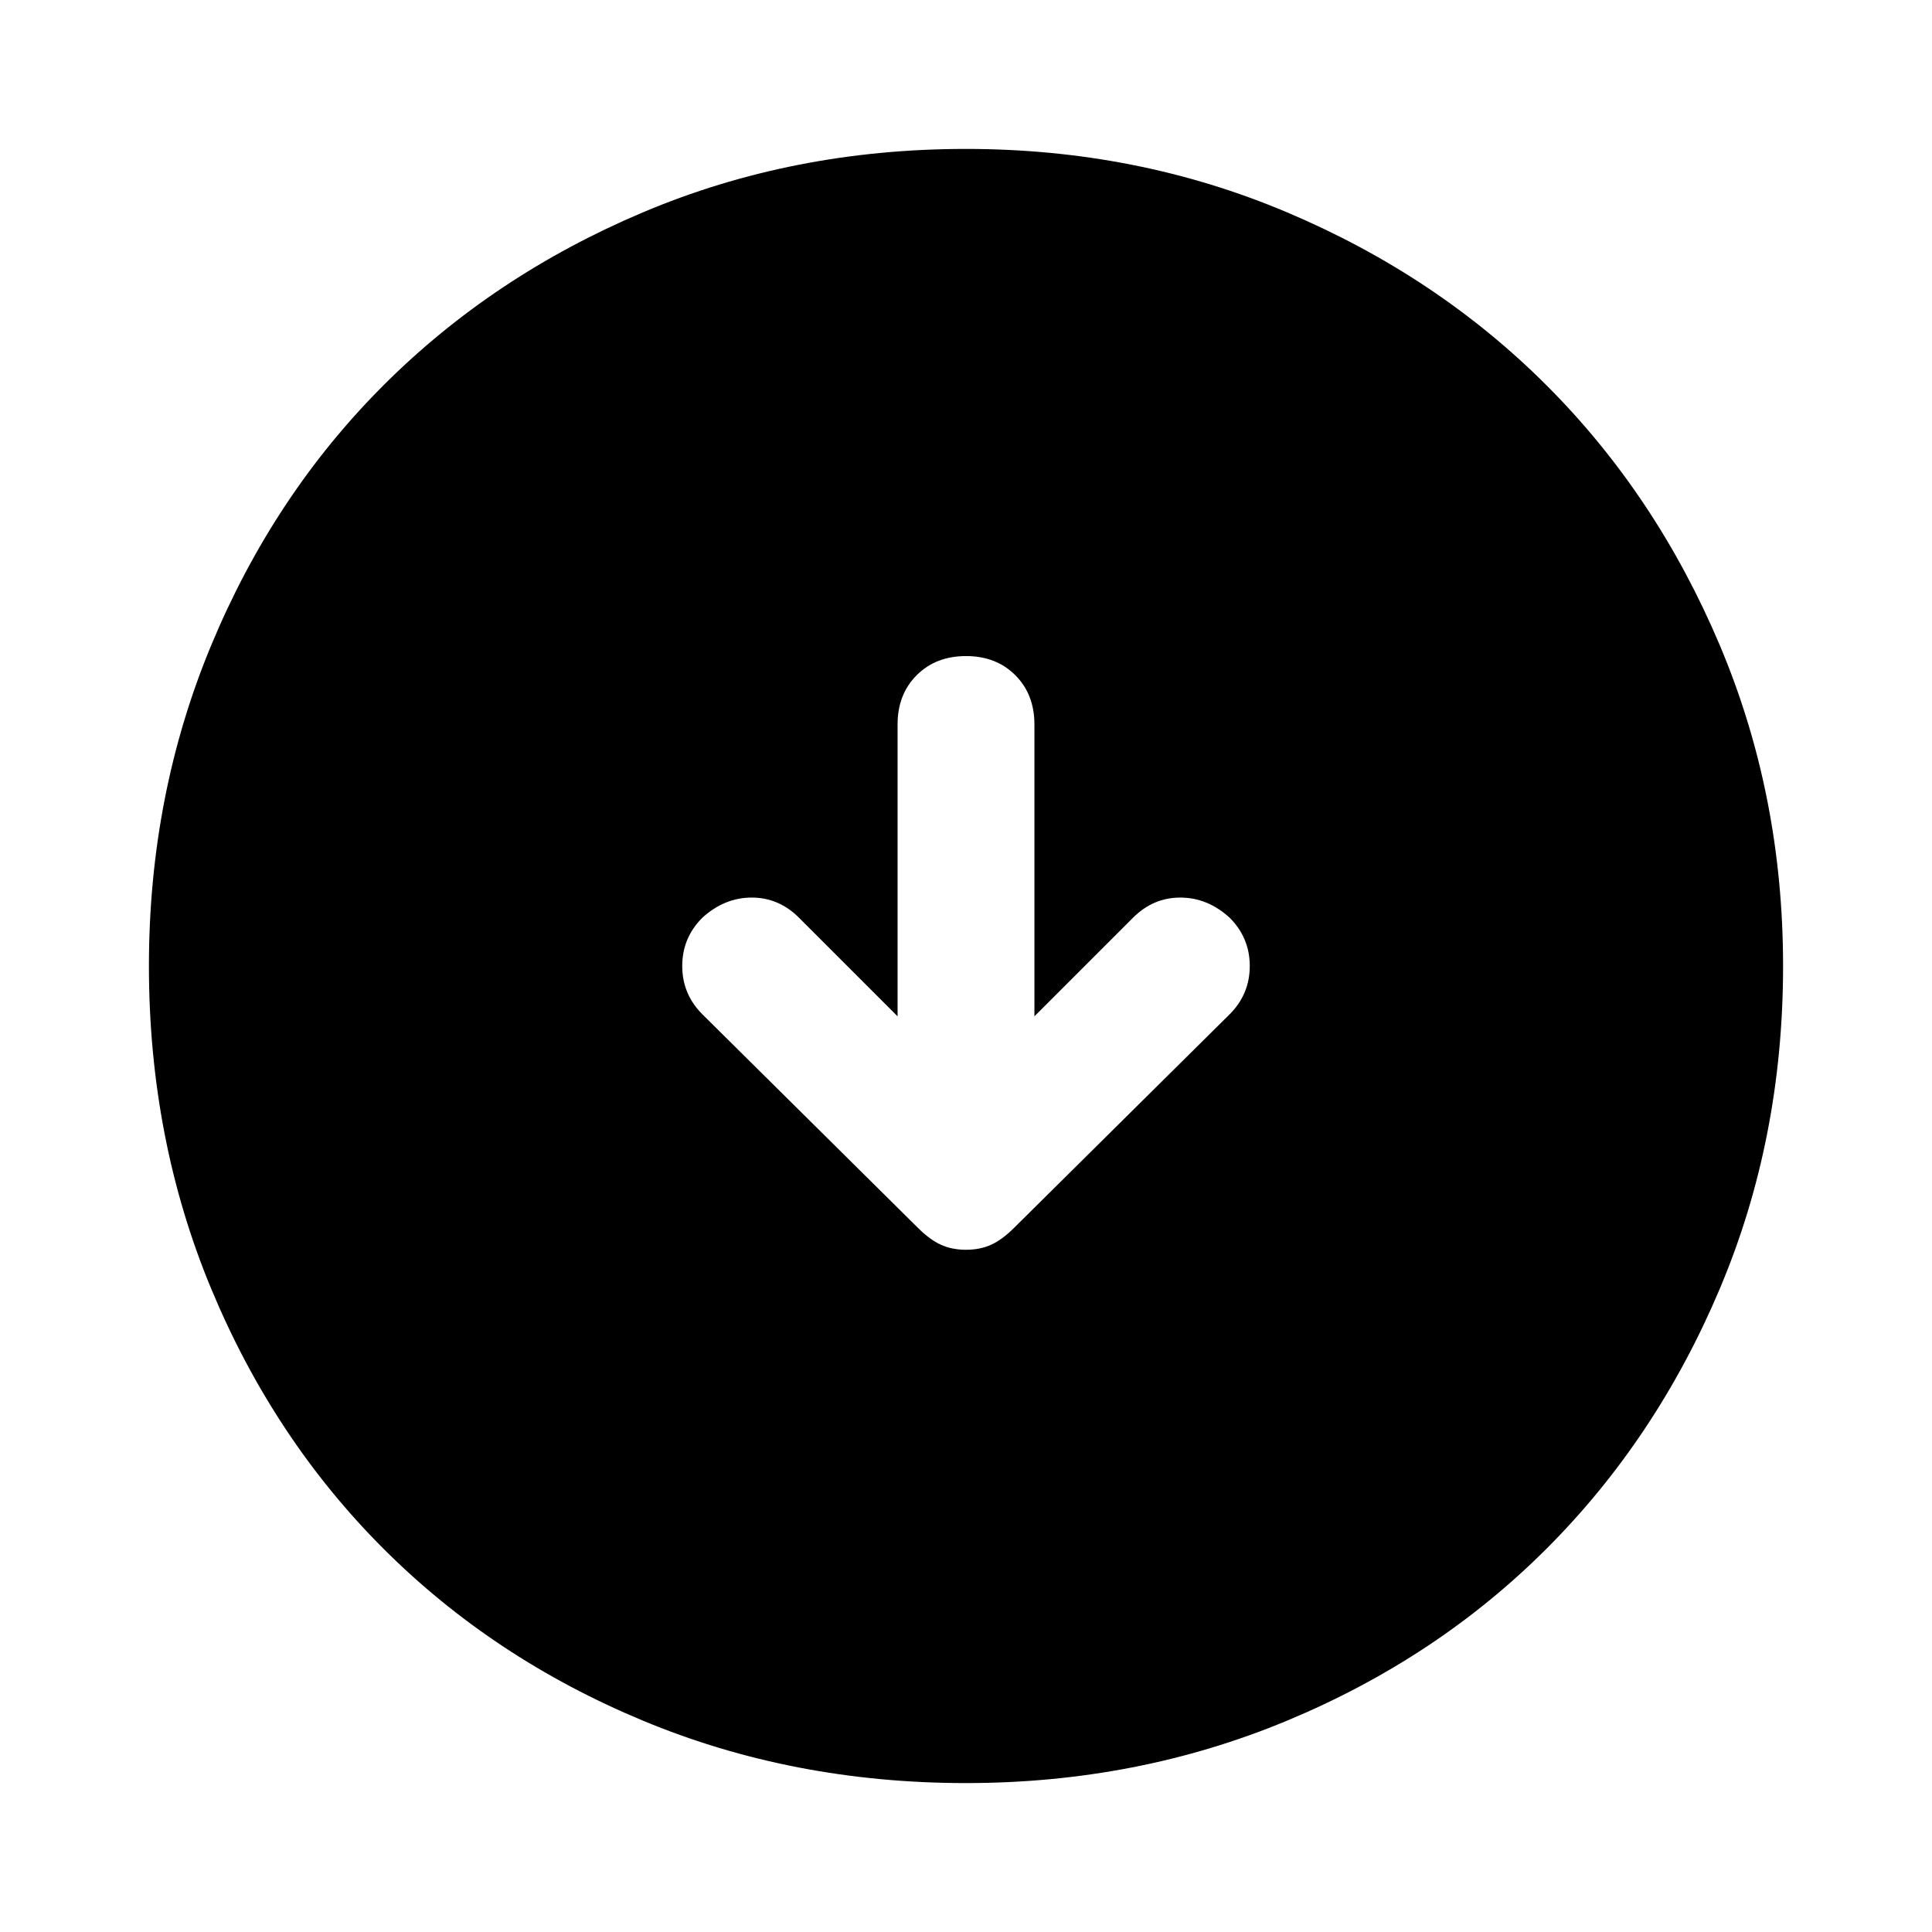 <svg xmlns="http://www.w3.org/2000/svg" height="48" width="48"><path d="M24 31.05Q24.35 31.05 24.625 30.925Q24.9 30.8 25.2 30.5L30.55 25.2Q31.05 24.7 31.05 24Q31.05 23.3 30.55 22.8Q30 22.3 29.325 22.3Q28.65 22.3 28.15 22.8L25.7 25.25V18Q25.7 17.25 25.225 16.775Q24.75 16.3 24 16.3Q23.25 16.3 22.775 16.775Q22.3 17.25 22.3 18V25.25L19.85 22.8Q19.35 22.3 18.675 22.3Q18 22.3 17.45 22.8Q16.95 23.3 16.95 24Q16.95 24.7 17.45 25.2L22.8 30.5Q23.1 30.8 23.375 30.925Q23.65 31.05 24 31.05ZM24 44.3Q19.7 44.3 15.975 42.75Q12.25 41.2 9.525 38.475Q6.8 35.75 5.25 32.025Q3.7 28.3 3.7 24Q3.7 19.75 5.25 16.025Q6.8 12.3 9.525 9.575Q12.25 6.85 15.975 5.275Q19.7 3.7 24 3.7Q28.25 3.7 31.975 5.275Q35.7 6.85 38.425 9.575Q41.15 12.3 42.725 16.025Q44.3 19.75 44.3 24Q44.3 28.3 42.725 32.025Q41.15 35.75 38.425 38.475Q35.7 41.2 31.975 42.75Q28.25 44.3 24 44.3Z"/></svg>